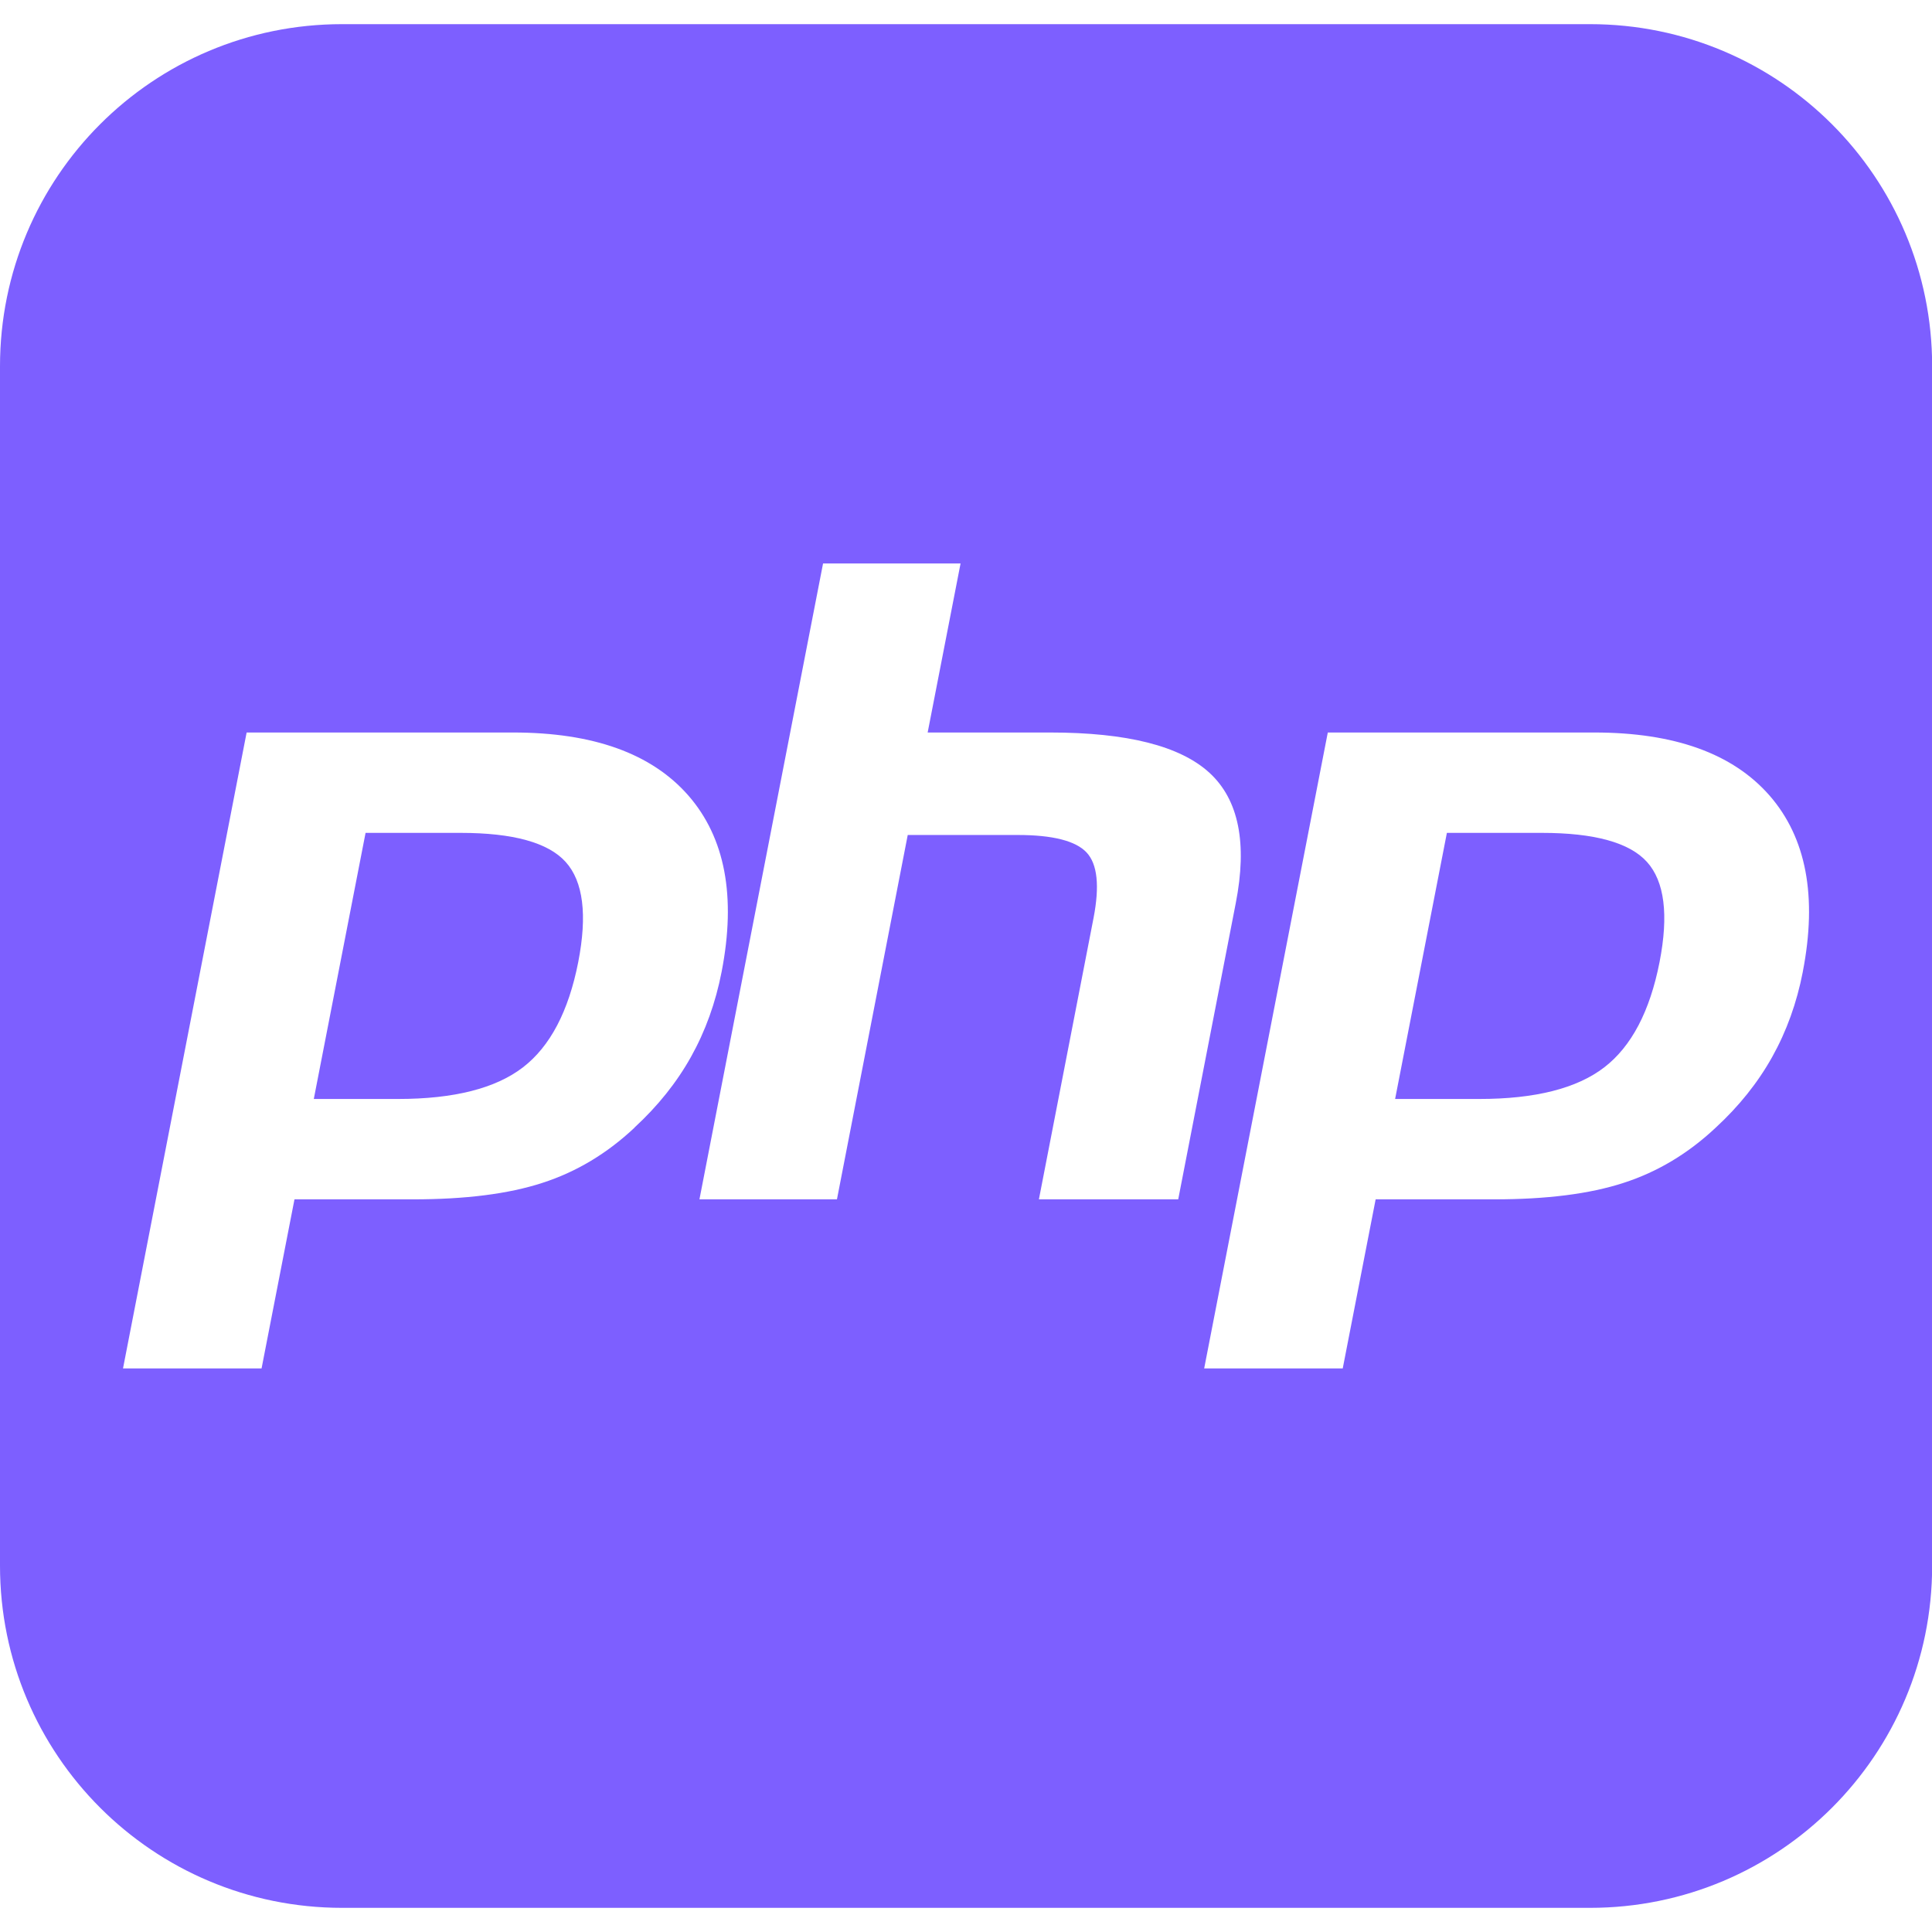 <?xml version="1.0" encoding="UTF-8"?>
<svg id="Capa_1" data-name="Capa 1" xmlns="http://www.w3.org/2000/svg" viewBox="0 0 128 128">
  <defs>
    <style>
      .cls-1 {
        fill: #7d5fff;
      }
    </style>
  </defs>
  <path class="cls-1" d="M30.51,55.18h-6.29l-3.43,17.63h5.58c3.7,0,6.46-.7,8.27-2.09,1.81-1.39,3.03-3.72,3.67-6.98.61-3.13.33-5.34-.83-6.63-1.16-1.29-3.49-1.93-6.97-1.93Z"/>
  <path class="cls-1" d="M102.15,55.18h-6.29l-3.43,17.63h5.58c3.7,0,6.46-.7,8.27-2.09,1.81-1.39,3.03-3.72,3.67-6.98.61-3.13.33-5.34-.83-6.63-1.16-1.29-3.49-1.93-6.97-1.93Z"/>
  <path class="cls-1" d="M105.33,1.6H22.67C10.13,1.6,0,11.73,0,24.27v79.46c0,12.53,10.13,22.67,22.67,22.67h82.67c12.53,0,22.67-10.13,22.67-22.67V24.27c0-12.53-10.13-22.67-22.67-22.67ZM42.04,74.71c-1.83,1.72-3.87,2.94-6.11,3.66-2.24.73-5.09,1.09-8.56,1.09h-7.86l-2.18,11.2h-9.18l8.19-42.13h17.65c5.31,0,9.18,1.39,11.62,4.18,2.43,2.79,3.17,6.68,2.2,11.67-.4,2.06-1.08,3.94-2.03,5.64-.95,1.7-2.2,3.26-3.74,4.68ZM68.83,79.46l3.62-18.64c.41-2.12.26-3.57-.46-4.34-.72-.77-2.24-1.16-4.57-1.16h-7.28l-4.69,24.14h-9.11l8.19-42.13h9.11l-2.18,11.2h8.11c5.1,0,8.62.89,10.56,2.67,1.94,1.78,2.52,4.67,1.74,8.65l-3.81,19.61h-9.25ZM119.44,64.39c-.4,2.06-1.08,3.94-2.03,5.64-.95,1.7-2.2,3.26-3.74,4.68-1.83,1.72-3.87,2.94-6.11,3.66-2.24.73-5.09,1.09-8.56,1.09h-7.86l-2.18,11.2h-9.18l8.19-42.13h17.65c5.31,0,9.18,1.39,11.62,4.18,2.43,2.79,3.17,6.68,2.2,11.67Z"/>
</svg>